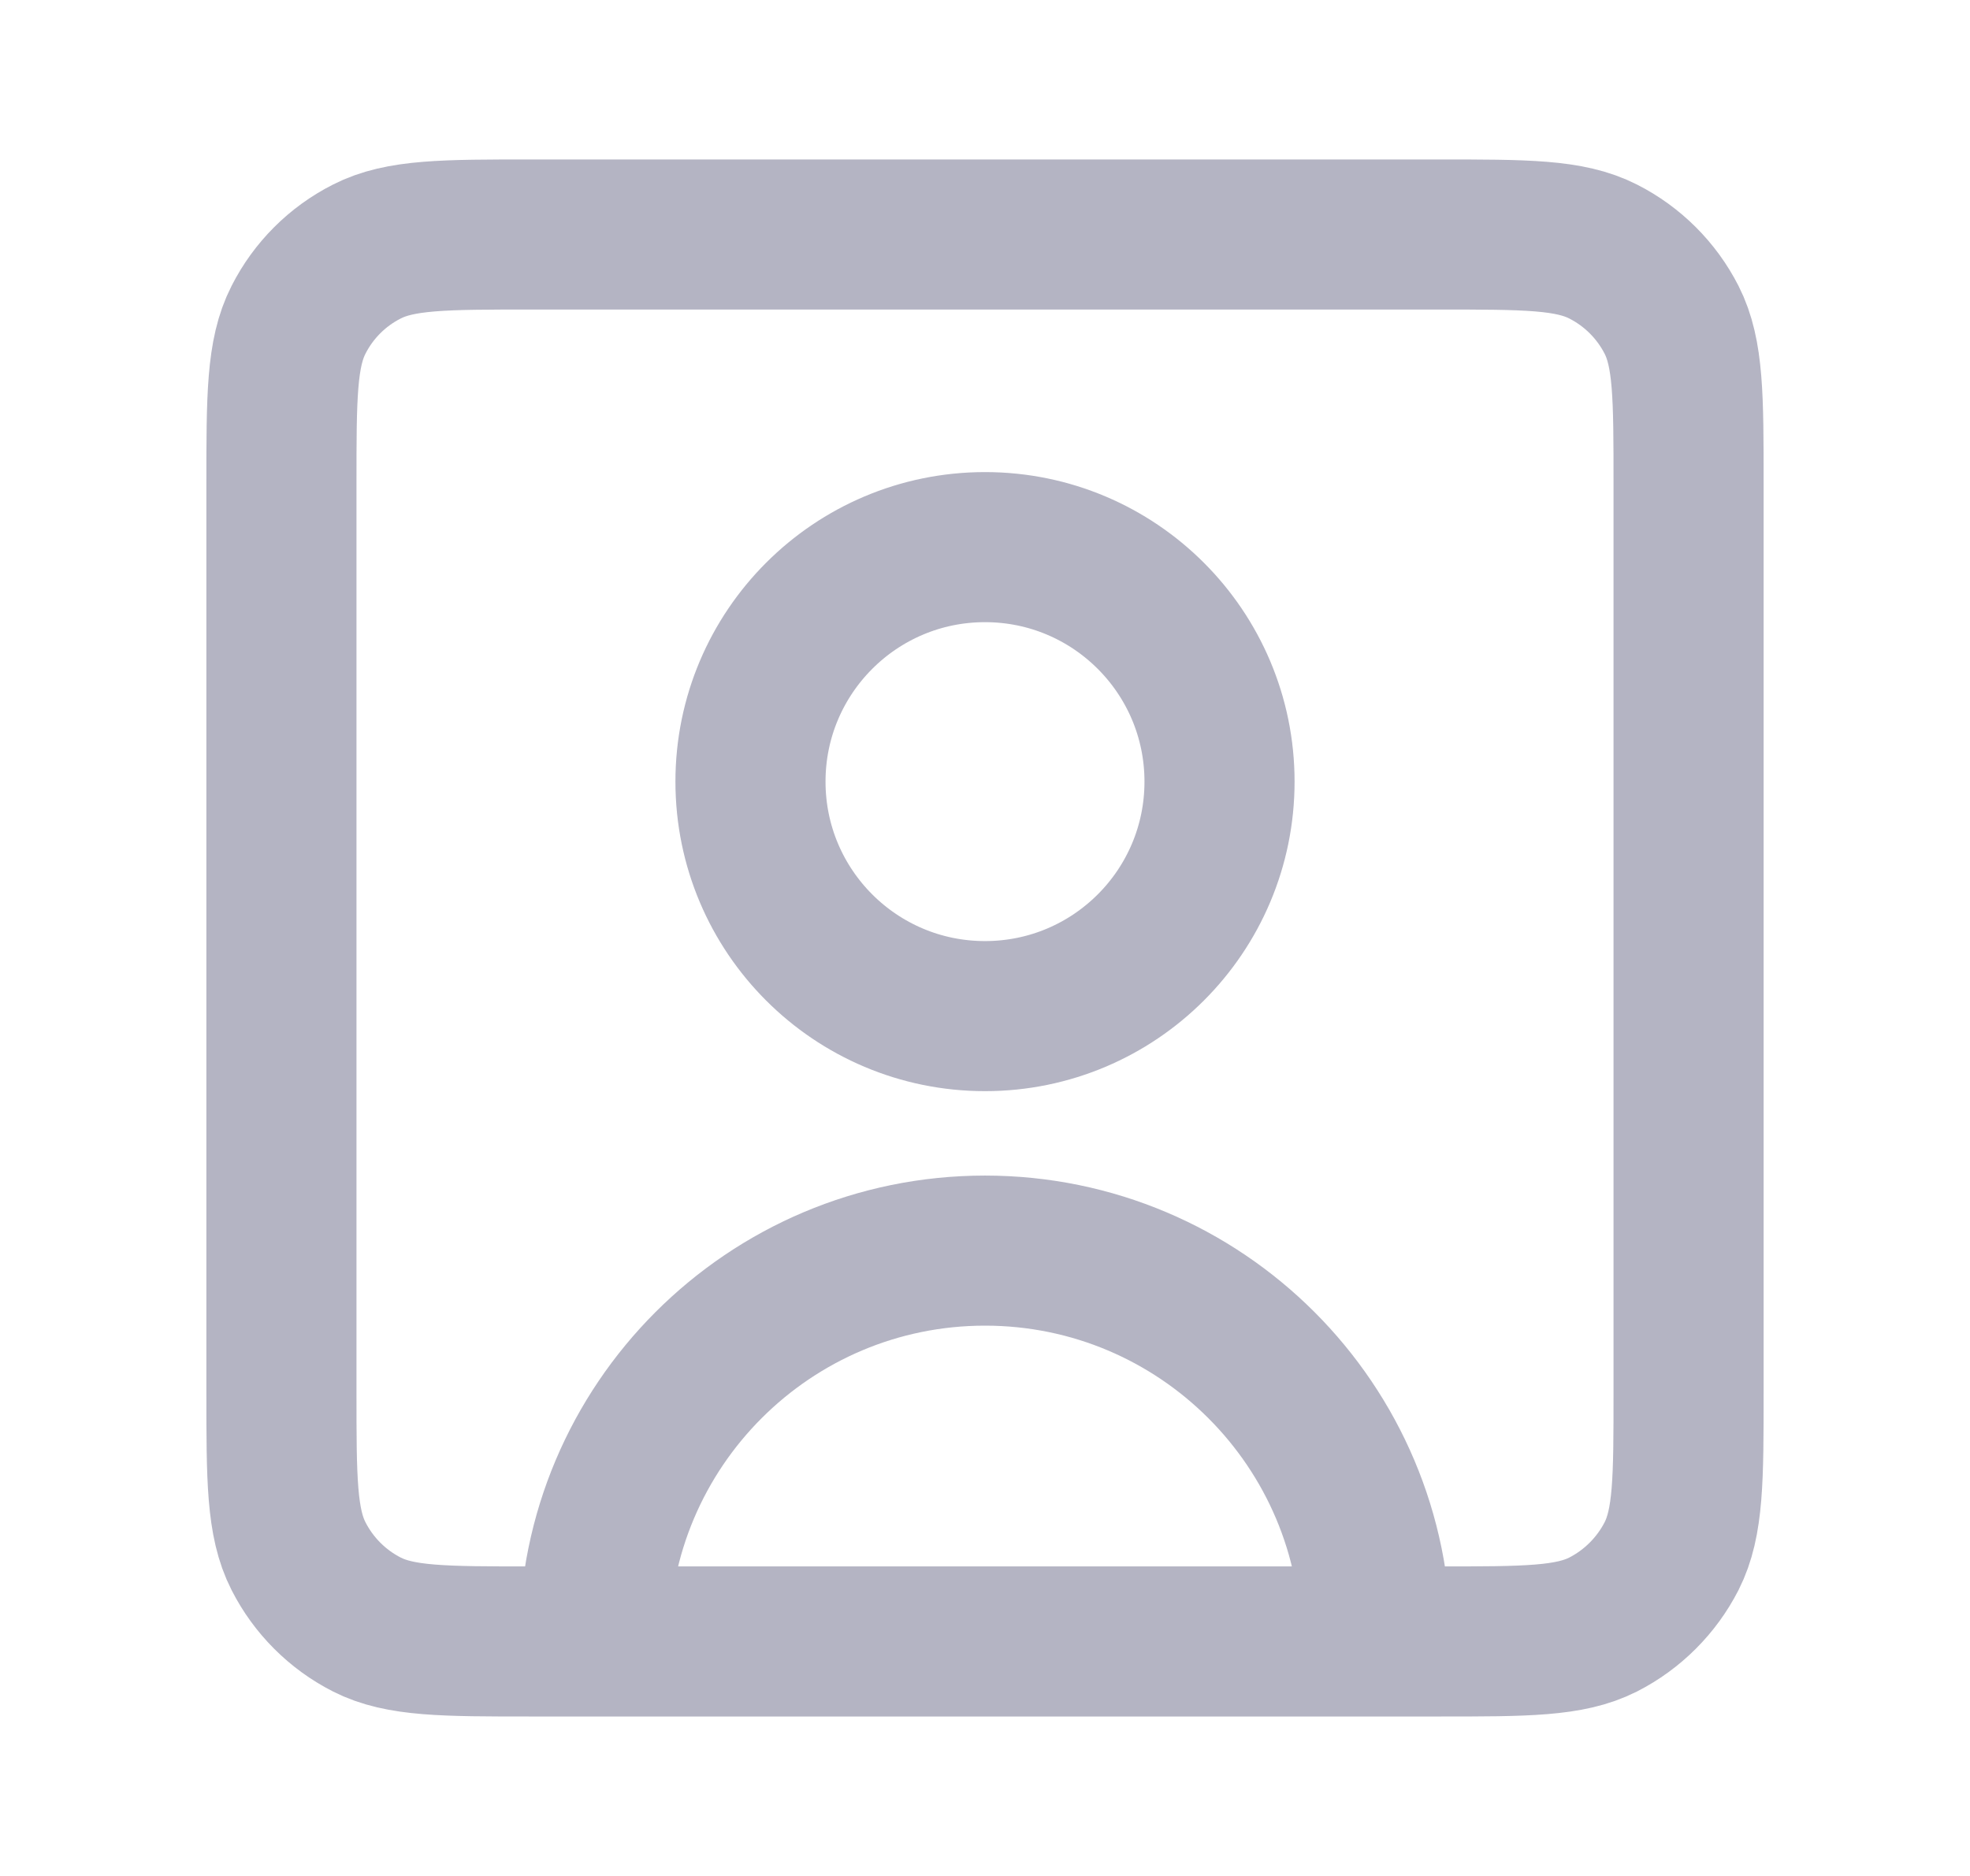 <svg width="21" height="20" viewBox="0 0 21 20" fill="none" xmlns="http://www.w3.org/2000/svg">
<g id="Component 1">
<path id="Vector" d="M14.667 17.5C14.667 15.199 12.801 13.333 10.5 13.333C8.199 13.333 6.333 15.199 6.333 17.5M14.667 17.5H15.336C16.267 17.5 16.733 17.5 17.09 17.319C17.403 17.159 17.659 16.903 17.819 16.59C18 16.233 18 15.768 18 14.836V5.164C18 4.232 18 3.766 17.819 3.41C17.659 3.096 17.403 2.841 17.09 2.682C16.733 2.5 16.267 2.5 15.334 2.5H5.667C4.733 2.5 4.266 2.5 3.91 2.682C3.596 2.841 3.341 3.096 3.182 3.41C3 3.766 3 4.233 3 5.167V14.834C3 15.767 3 16.233 3.182 16.59C3.341 16.903 3.596 17.159 3.91 17.319C4.266 17.5 4.732 17.5 5.664 17.5H6.333M14.667 17.5H6.333M10.5 10.833C9.119 10.833 8 9.714 8 8.333C8 6.953 9.119 5.833 10.5 5.833C11.881 5.833 13 6.953 13 8.333C13 9.714 11.881 10.833 10.5 10.833Z" stroke="#B4B4C3" stroke-width="1.6" stroke-linecap="round" stroke-linejoin="round"/>
</g>
</svg>
